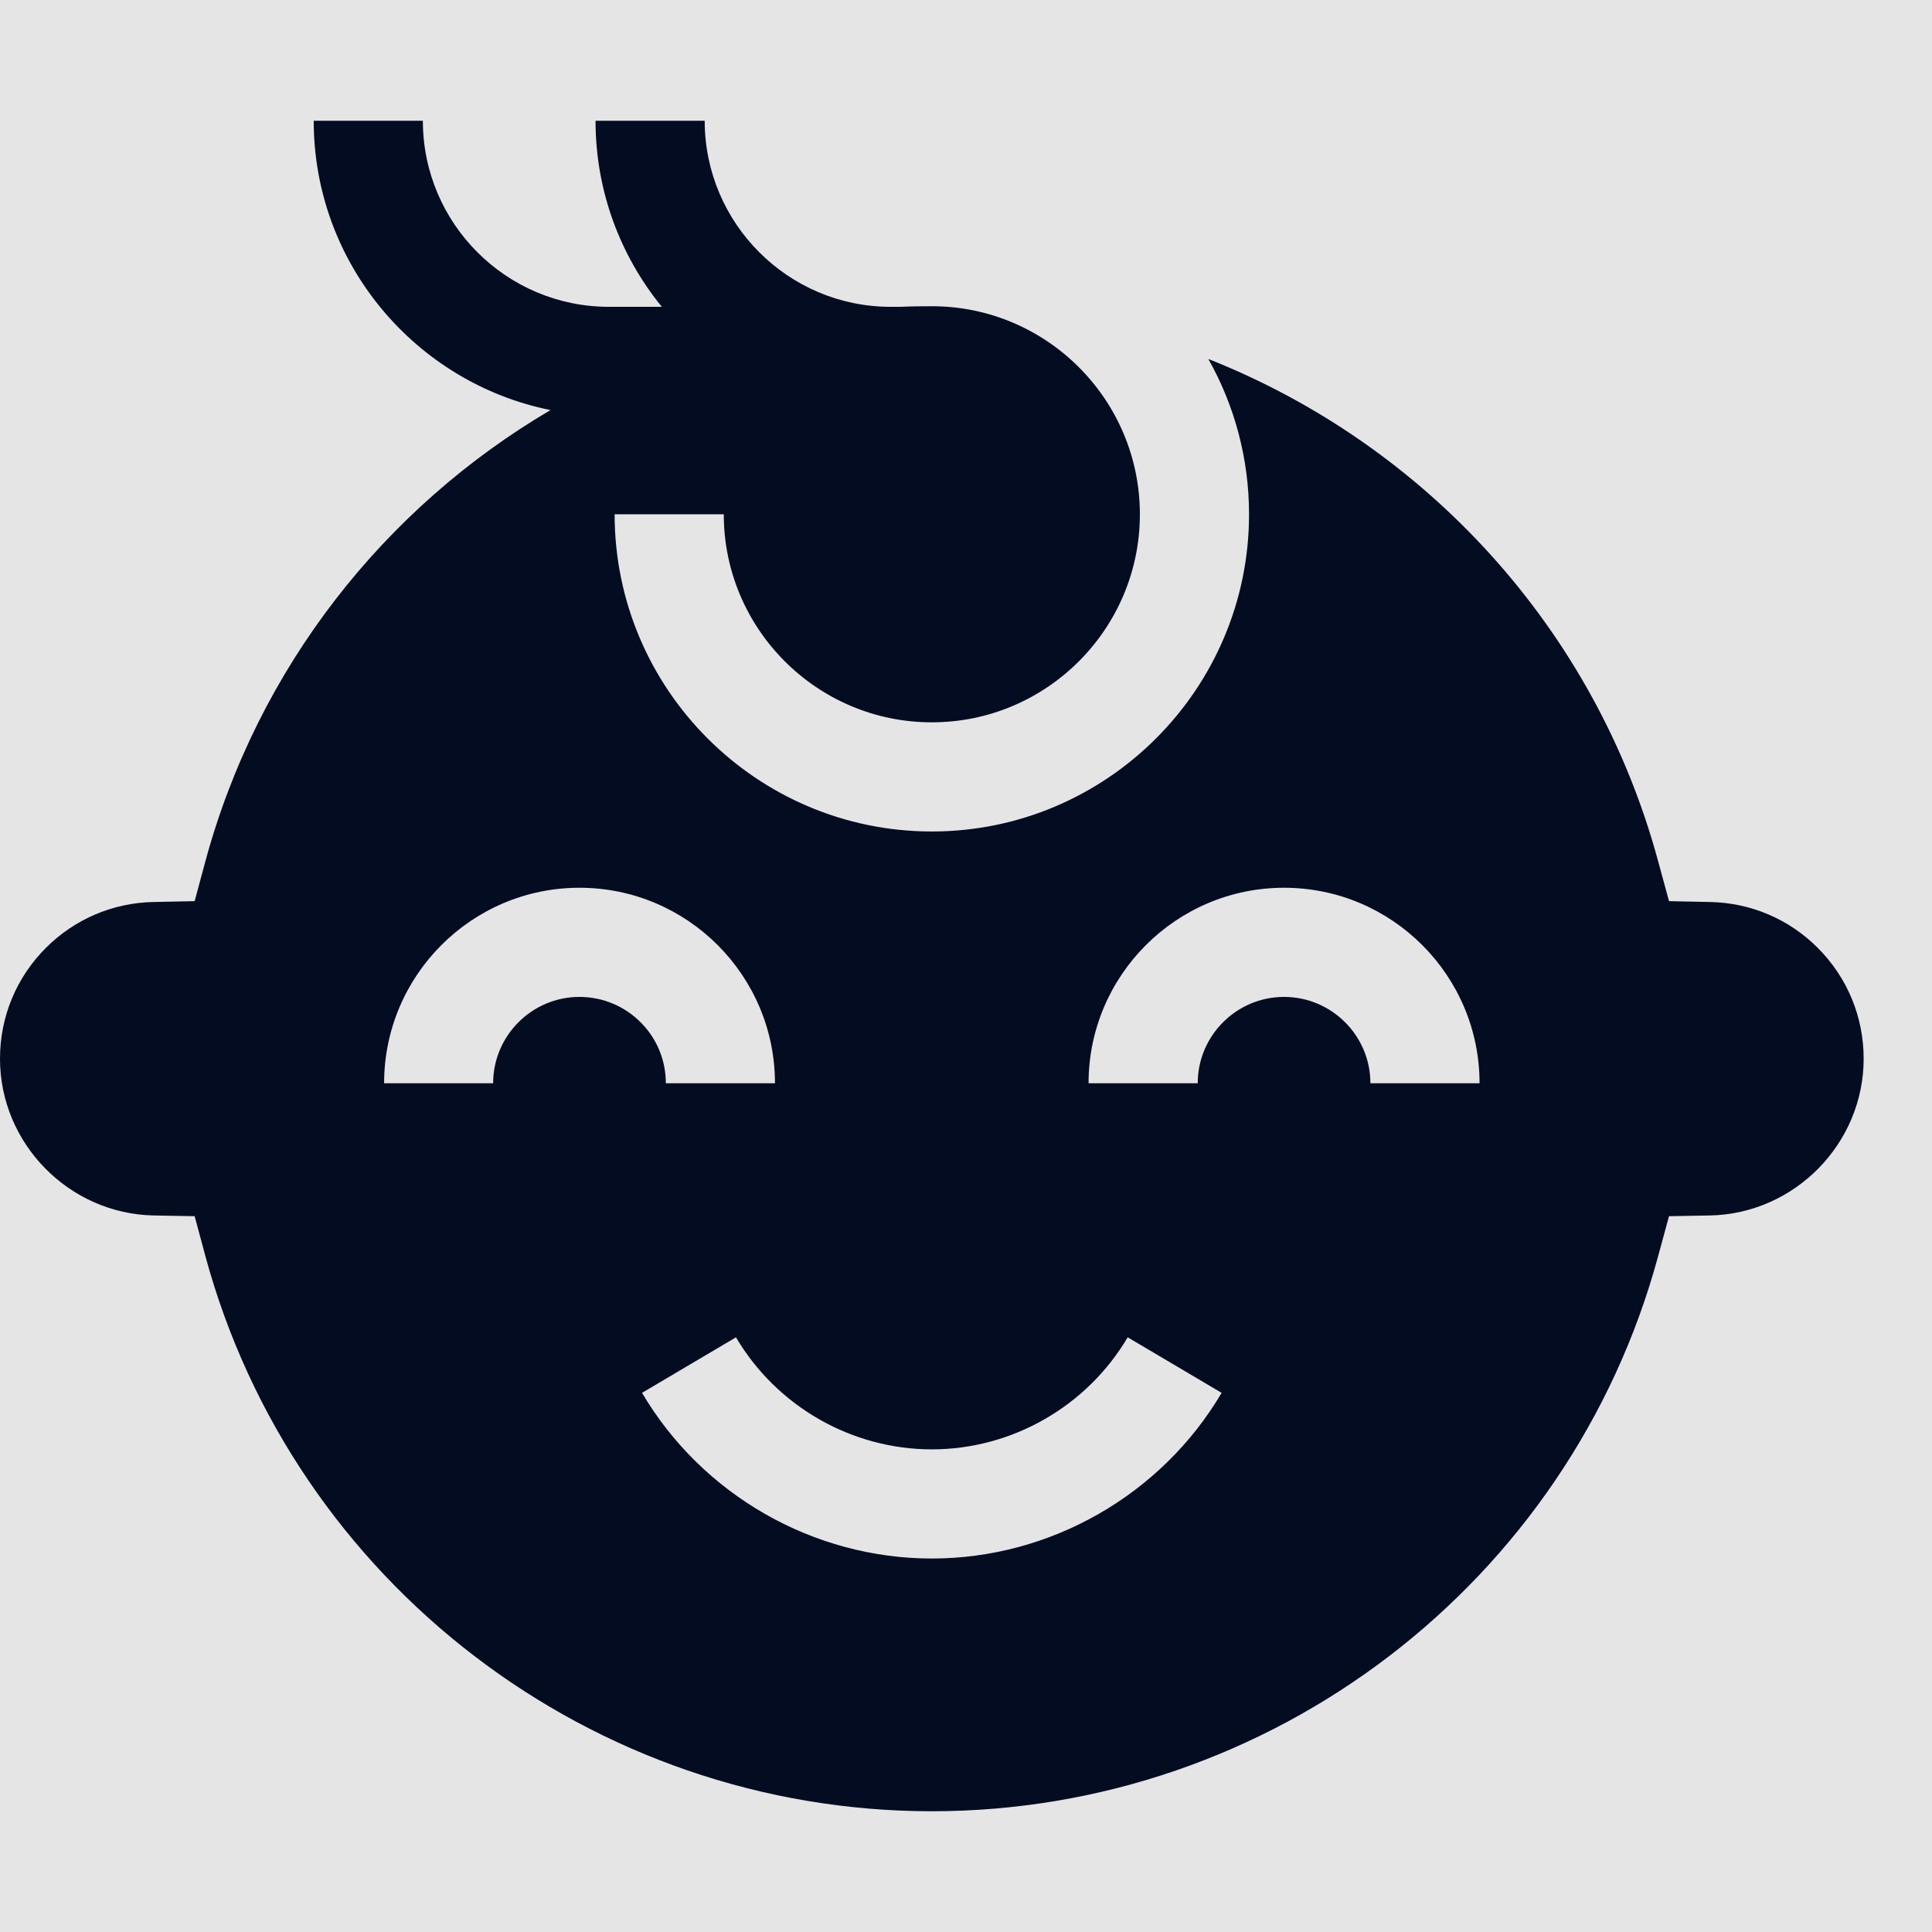 <svg width="16" height="16" viewBox="0 0 16 16" fill="none" xmlns="http://www.w3.org/2000/svg">
<rect width="16" height="16" fill="#E5E5E5"/>
<path d="M15.053 7.849C14.815 7.611 14.498 7.476 14.161 7.47L13.822 7.463L13.733 7.136C13.21 5.2 11.796 3.681 10.007 2.973C10.221 3.353 10.344 3.792 10.344 4.259C10.344 5.707 9.165 6.886 7.717 6.886C6.268 6.886 5.09 5.707 5.09 4.259H5.994C5.994 5.209 6.767 5.982 7.717 5.982C8.667 5.982 9.44 5.209 9.44 4.259C9.44 3.309 8.667 2.536 7.717 2.536C7.629 2.536 7.541 2.537 7.454 2.541H7.373C6.525 2.539 5.836 1.848 5.836 1H4.932C4.932 1.584 5.138 2.12 5.481 2.541H5.043C4.193 2.541 3.502 1.85 3.502 1H2.598C2.598 2.182 3.442 3.171 4.559 3.396C3.187 4.203 2.136 5.525 1.7 7.136L1.612 7.463L1.273 7.47C0.936 7.476 0.619 7.611 0.38 7.85C0.135 8.095 0 8.421 0 8.768C0 9.47 0.571 10.052 1.273 10.066L1.612 10.072L1.7 10.399C2.433 13.108 4.907 15 7.717 15C10.527 15 13.001 13.108 13.733 10.399L13.822 10.072L14.161 10.066C14.863 10.052 15.434 9.47 15.434 8.768C15.434 8.421 15.299 8.095 15.053 7.849ZM4.799 8.256C4.405 8.256 4.084 8.577 4.084 8.971H3.181C3.181 8.078 3.907 7.352 4.799 7.352C5.692 7.352 6.418 8.078 6.418 8.971H5.514C5.515 8.577 5.194 8.256 4.799 8.256ZM7.717 12.907C6.736 12.907 5.816 12.381 5.317 11.535L6.095 11.075C6.433 11.648 7.054 12.003 7.717 12.003C8.38 12.003 9.001 11.648 9.339 11.075L10.117 11.535C9.618 12.381 8.698 12.907 7.717 12.907ZM11.349 8.971C11.349 8.577 11.028 8.256 10.634 8.256C10.24 8.256 9.919 8.577 9.919 8.971H9.015C9.015 8.078 9.742 7.352 10.634 7.352C11.527 7.352 12.253 8.078 12.253 8.971H11.349Z" fill="#040C22"/>
</svg>
